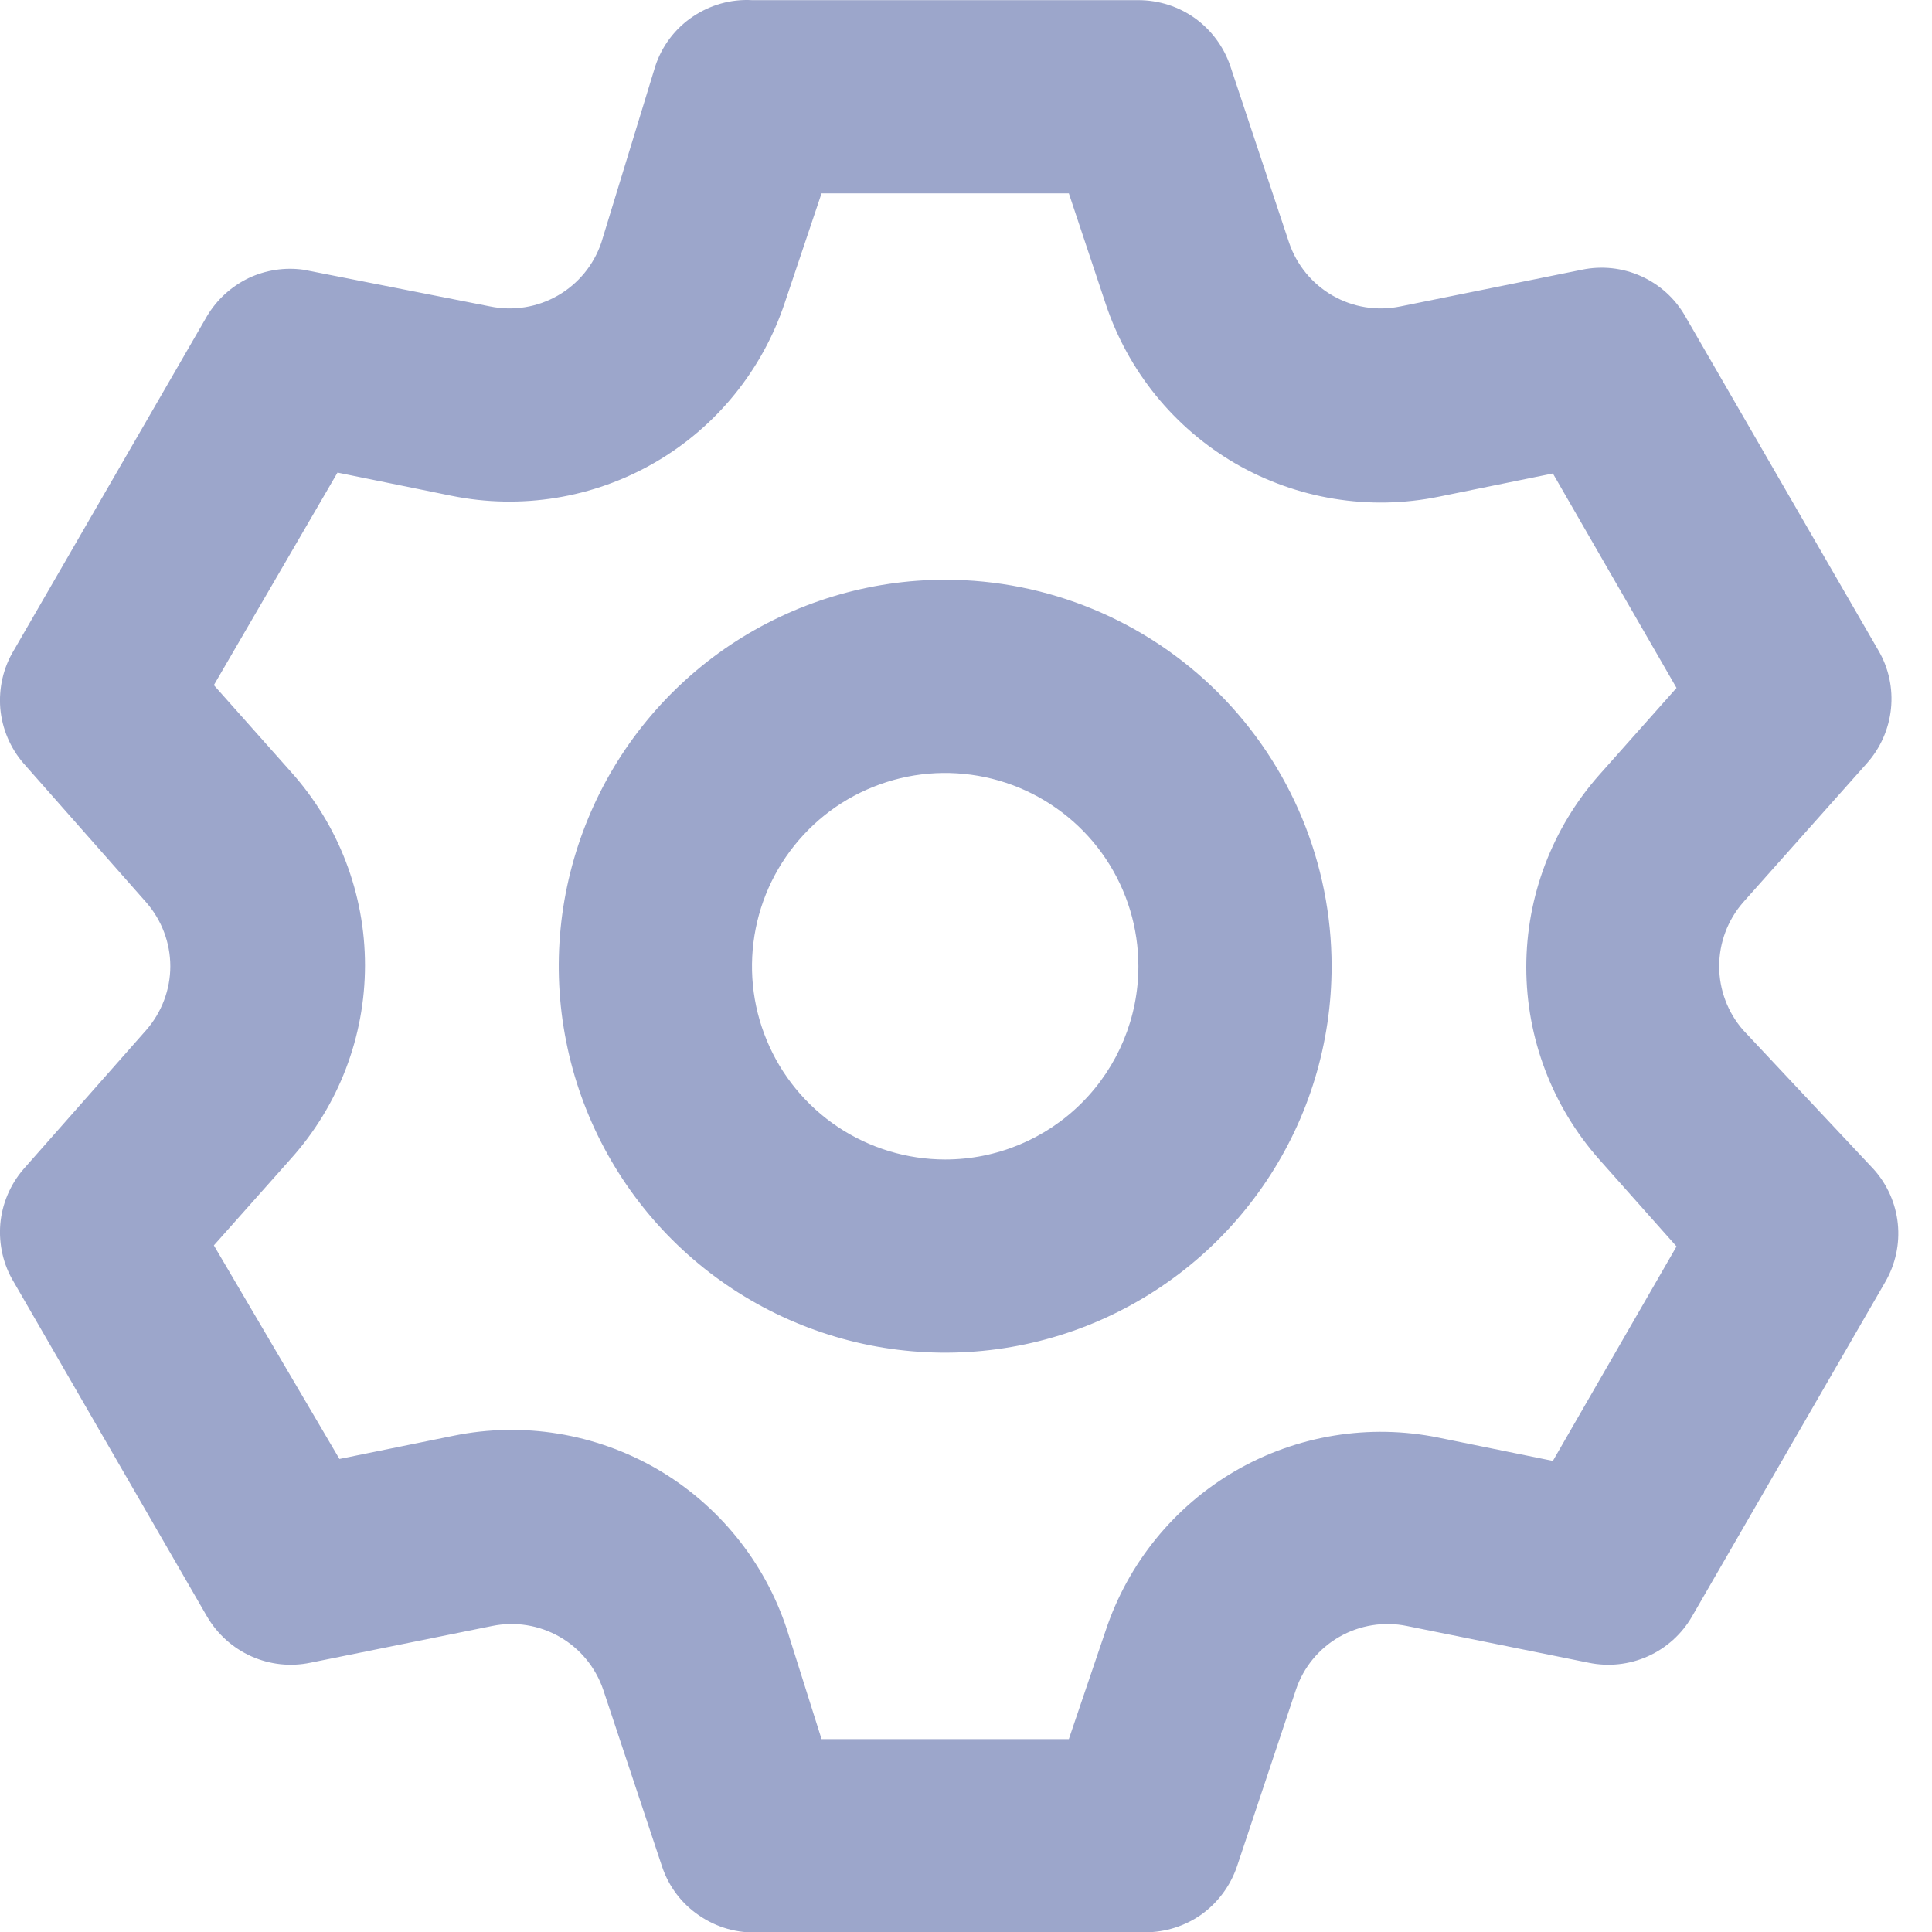 <svg width="13" height="13" viewBox="0 0 13 13" fill="none" xmlns="http://www.w3.org/2000/svg">
<path d="M11.729 6.931C11.625 6.812 11.568 6.659 11.568 6.502C11.568 6.344 11.625 6.191 11.729 6.072L12.562 5.136C12.653 5.034 12.71 4.905 12.724 4.769C12.738 4.632 12.709 4.495 12.639 4.376L11.339 2.127C11.271 2.008 11.167 1.914 11.042 1.858C10.917 1.802 10.778 1.787 10.644 1.815L9.422 2.062C9.266 2.094 9.104 2.068 8.967 1.989C8.829 1.91 8.725 1.783 8.674 1.633L8.278 0.443C8.234 0.314 8.151 0.202 8.04 0.122C7.929 0.043 7.796 0.001 7.66 0.001H5.06C4.918 -0.007 4.778 0.033 4.66 0.113C4.543 0.192 4.455 0.308 4.41 0.443L4.046 1.633C3.995 1.783 3.891 1.91 3.753 1.989C3.615 2.068 3.454 2.094 3.298 2.062L2.043 1.815C1.916 1.797 1.787 1.817 1.671 1.872C1.556 1.928 1.459 2.016 1.393 2.127L0.093 4.376C0.022 4.493 -0.009 4.63 0.002 4.767C0.014 4.903 0.069 5.033 0.158 5.136L0.984 6.072C1.088 6.191 1.146 6.344 1.146 6.502C1.146 6.659 1.088 6.812 0.984 6.931L0.158 7.867C0.069 7.97 0.014 8.1 0.002 8.236C-0.009 8.373 0.022 8.51 0.093 8.627L1.393 10.877C1.462 10.995 1.566 11.089 1.691 11.145C1.816 11.201 1.955 11.216 2.089 11.188L3.311 10.941C3.467 10.909 3.628 10.935 3.766 11.014C3.904 11.093 4.008 11.22 4.059 11.37L4.455 12.56C4.5 12.695 4.588 12.811 4.706 12.89C4.823 12.97 4.963 13.01 5.105 13.002H7.706C7.842 13.002 7.975 12.96 8.086 12.881C8.196 12.801 8.279 12.689 8.323 12.56L8.72 11.37C8.77 11.22 8.874 11.093 9.012 11.014C9.15 10.935 9.312 10.909 9.467 10.941L10.689 11.188C10.823 11.216 10.963 11.201 11.088 11.145C11.213 11.089 11.317 10.995 11.385 10.877L12.685 8.627C12.754 8.508 12.784 8.371 12.77 8.234C12.756 8.098 12.699 7.969 12.607 7.867L11.729 6.931ZM10.761 7.802L11.281 8.387L10.449 9.83L9.682 9.674C9.214 9.578 8.726 9.658 8.313 9.897C7.9 10.137 7.589 10.52 7.439 10.974L7.192 11.702H5.528L5.294 10.961C5.144 10.507 4.833 10.124 4.42 9.884C4.006 9.645 3.519 9.565 3.051 9.661L2.284 9.817L1.439 8.38L1.959 7.795C2.279 7.438 2.456 6.975 2.456 6.495C2.456 6.015 2.279 5.552 1.959 5.195L1.439 4.61L2.271 3.18L3.038 3.336C3.506 3.431 3.993 3.352 4.407 3.112C4.82 2.873 5.131 2.489 5.281 2.036L5.528 1.301H7.192L7.439 2.042C7.589 2.496 7.9 2.879 8.313 3.119C8.726 3.358 9.214 3.438 9.682 3.342L10.449 3.186L11.281 4.629L10.761 5.214C10.445 5.571 10.27 6.031 10.27 6.508C10.27 6.985 10.445 7.445 10.761 7.802ZM6.36 3.901C5.846 3.901 5.343 4.054 4.915 4.339C4.488 4.625 4.154 5.031 3.958 5.506C3.761 5.982 3.709 6.504 3.81 7.009C3.91 7.513 4.158 7.977 4.521 8.34C4.885 8.704 5.348 8.951 5.853 9.052C6.357 9.152 6.88 9.101 7.355 8.904C7.83 8.707 8.236 8.374 8.522 7.946C8.808 7.519 8.96 7.016 8.96 6.502C8.96 5.812 8.686 5.151 8.199 4.663C7.711 4.175 7.05 3.901 6.36 3.901ZM6.36 7.802C6.103 7.802 5.851 7.725 5.638 7.583C5.424 7.44 5.257 7.237 5.159 6.999C5.06 6.761 5.035 6.5 5.085 6.248C5.135 5.996 5.259 5.764 5.441 5.582C5.622 5.4 5.854 5.277 6.106 5.226C6.358 5.176 6.62 5.202 6.857 5.3C7.095 5.399 7.298 5.565 7.441 5.779C7.584 5.993 7.66 6.244 7.66 6.502C7.66 6.846 7.523 7.177 7.279 7.421C7.035 7.665 6.705 7.802 6.36 7.802Z" fill="#9CA6CB"/>
</svg>
